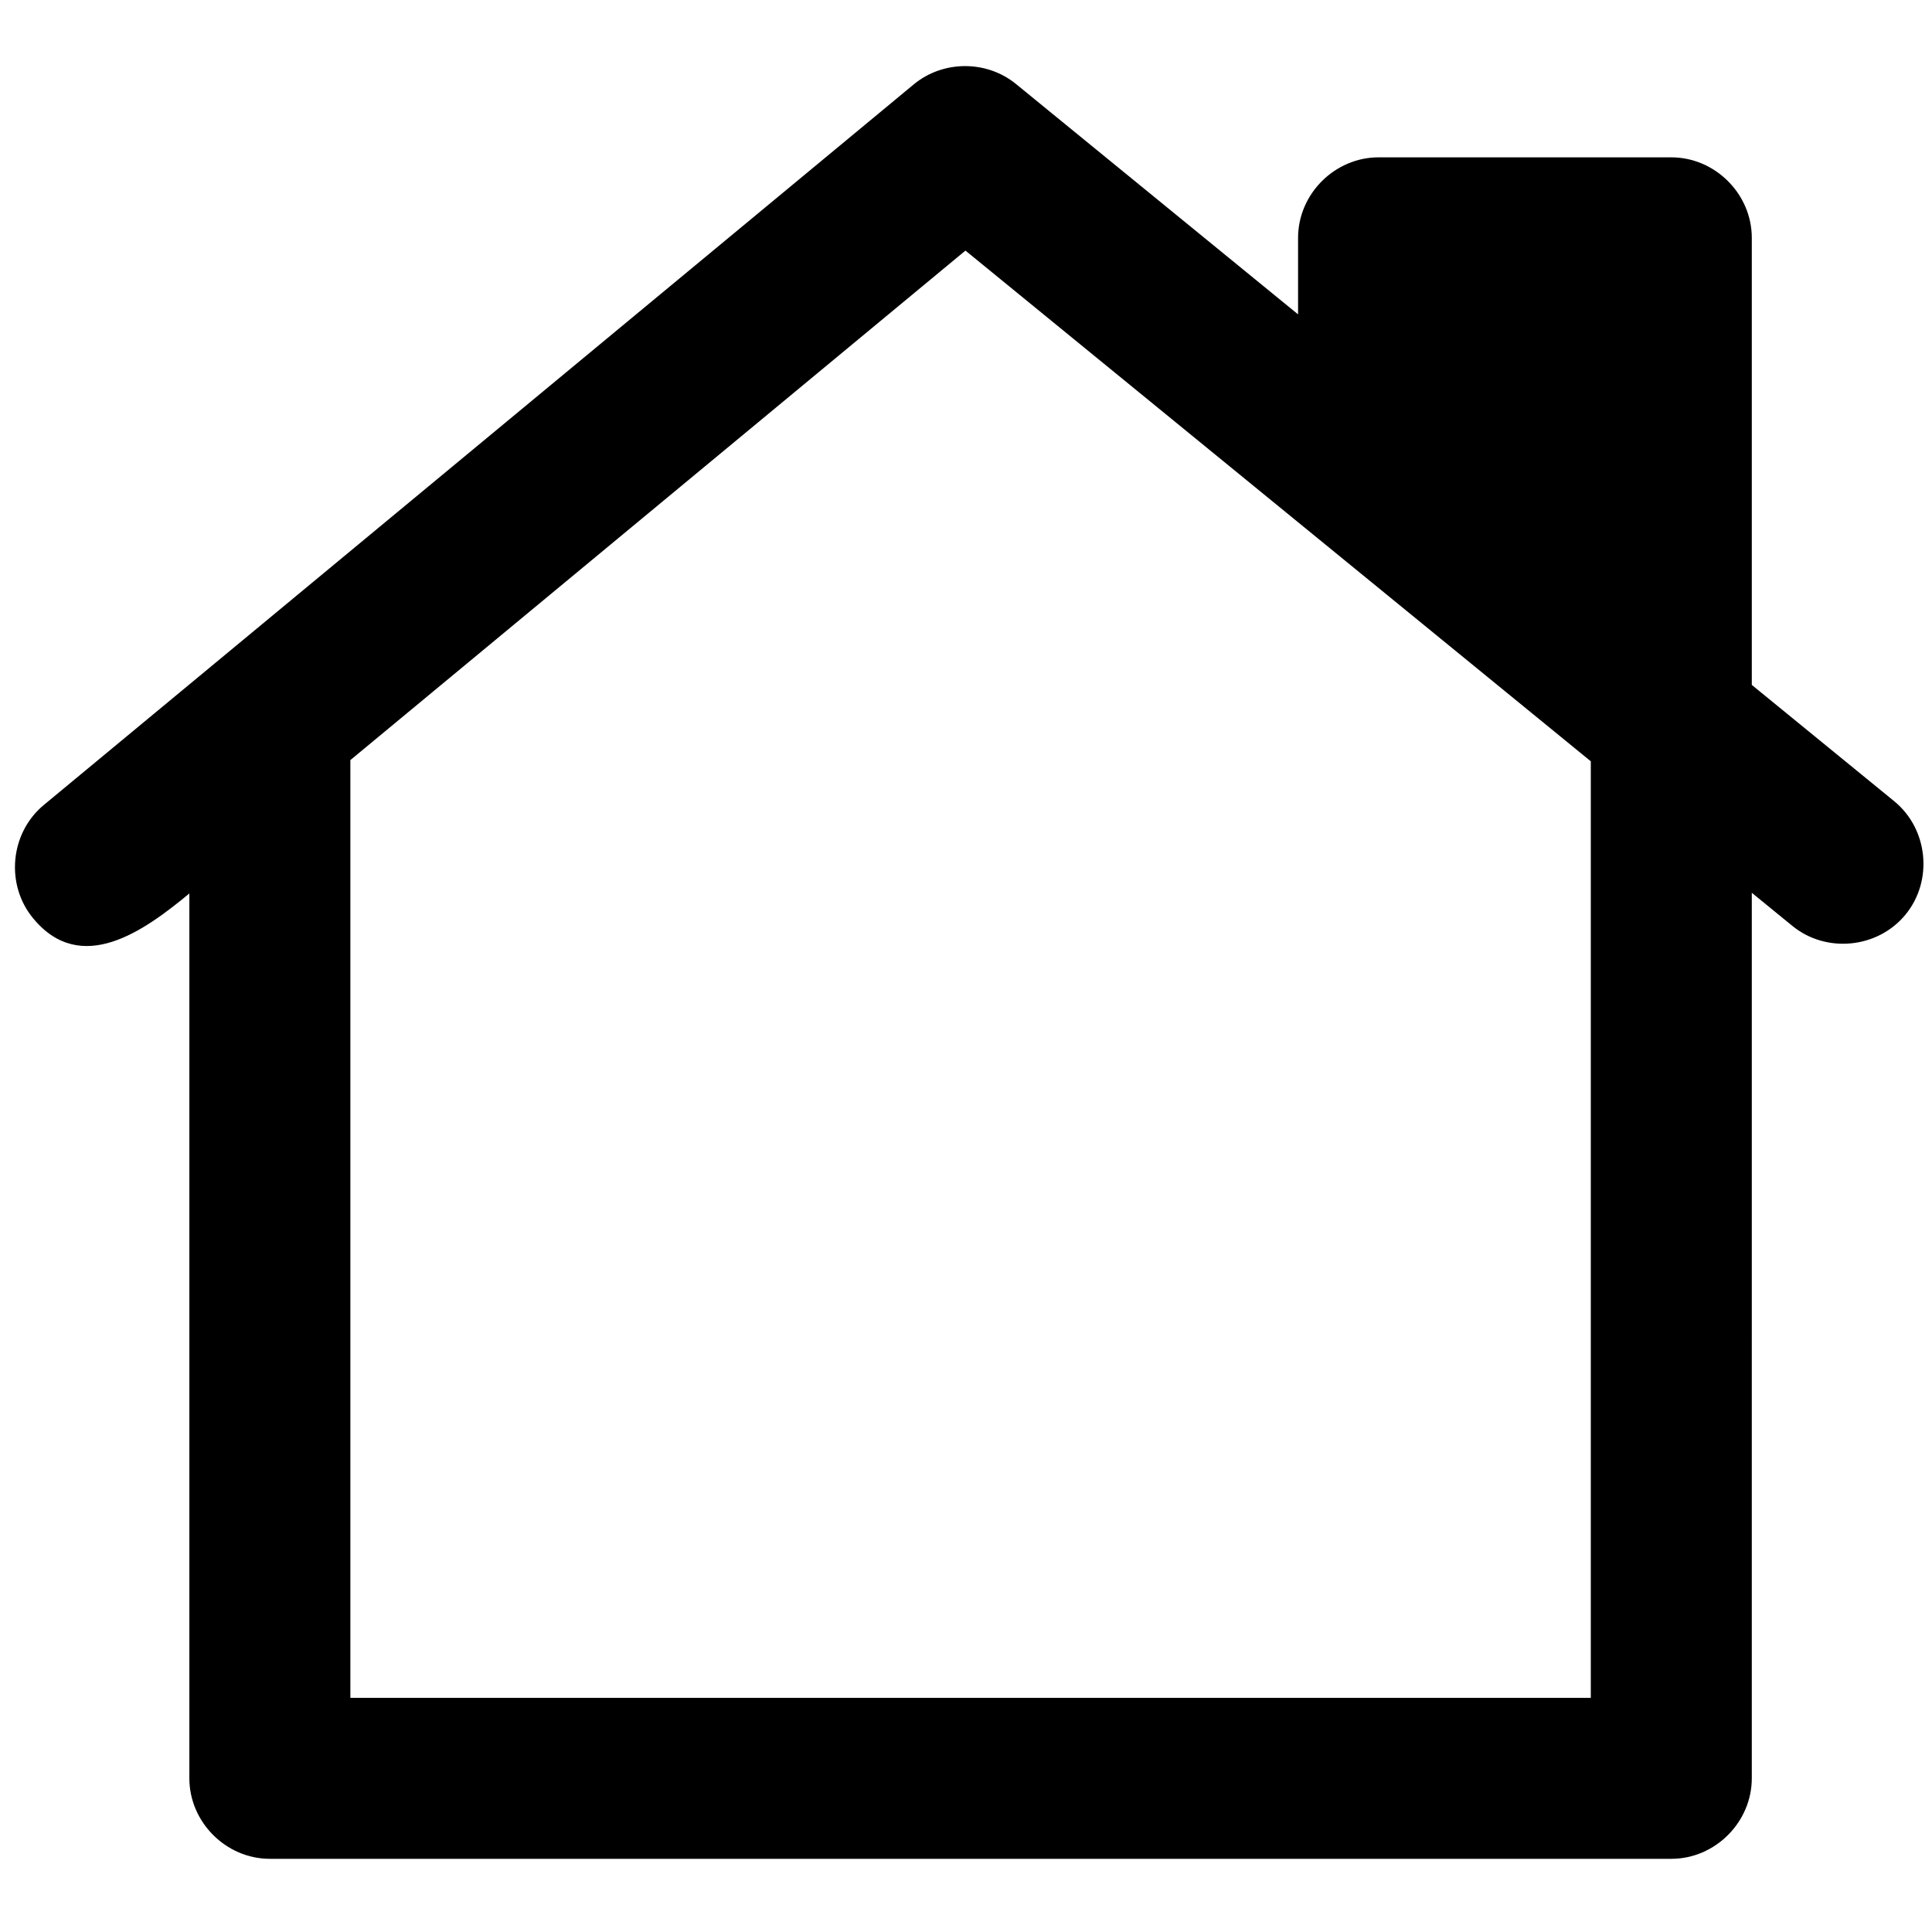 <svg viewBox="0 0 264 264" xmlns="http://www.w3.org/2000/svg">
    <path d="M36.876 254c-5.991 0-11-5.009-11-11V122.086c-6.16 5.101-14.779 11.345-21.347 3.399-3.82-4.613-3.158-11.663 1.454-15.485l118.876-98.469c3.999-3.312 9.953-3.333 13.975-.049l38.542 31.476V32.5c0-5.991 5.009-11 11-11h40c5.991 0 11 5.009 11 11v61.09l19.458 15.891c4.64 3.79 5.351 10.837 1.562 15.477-3.79 4.641-10.837 5.353-15.478 1.563l-5.542-4.526V243c0 5.991-5.009 11-11 11zm11-22h169.5V104.028l-85.451-69.785-84.05 69.621z"/>
</svg>
